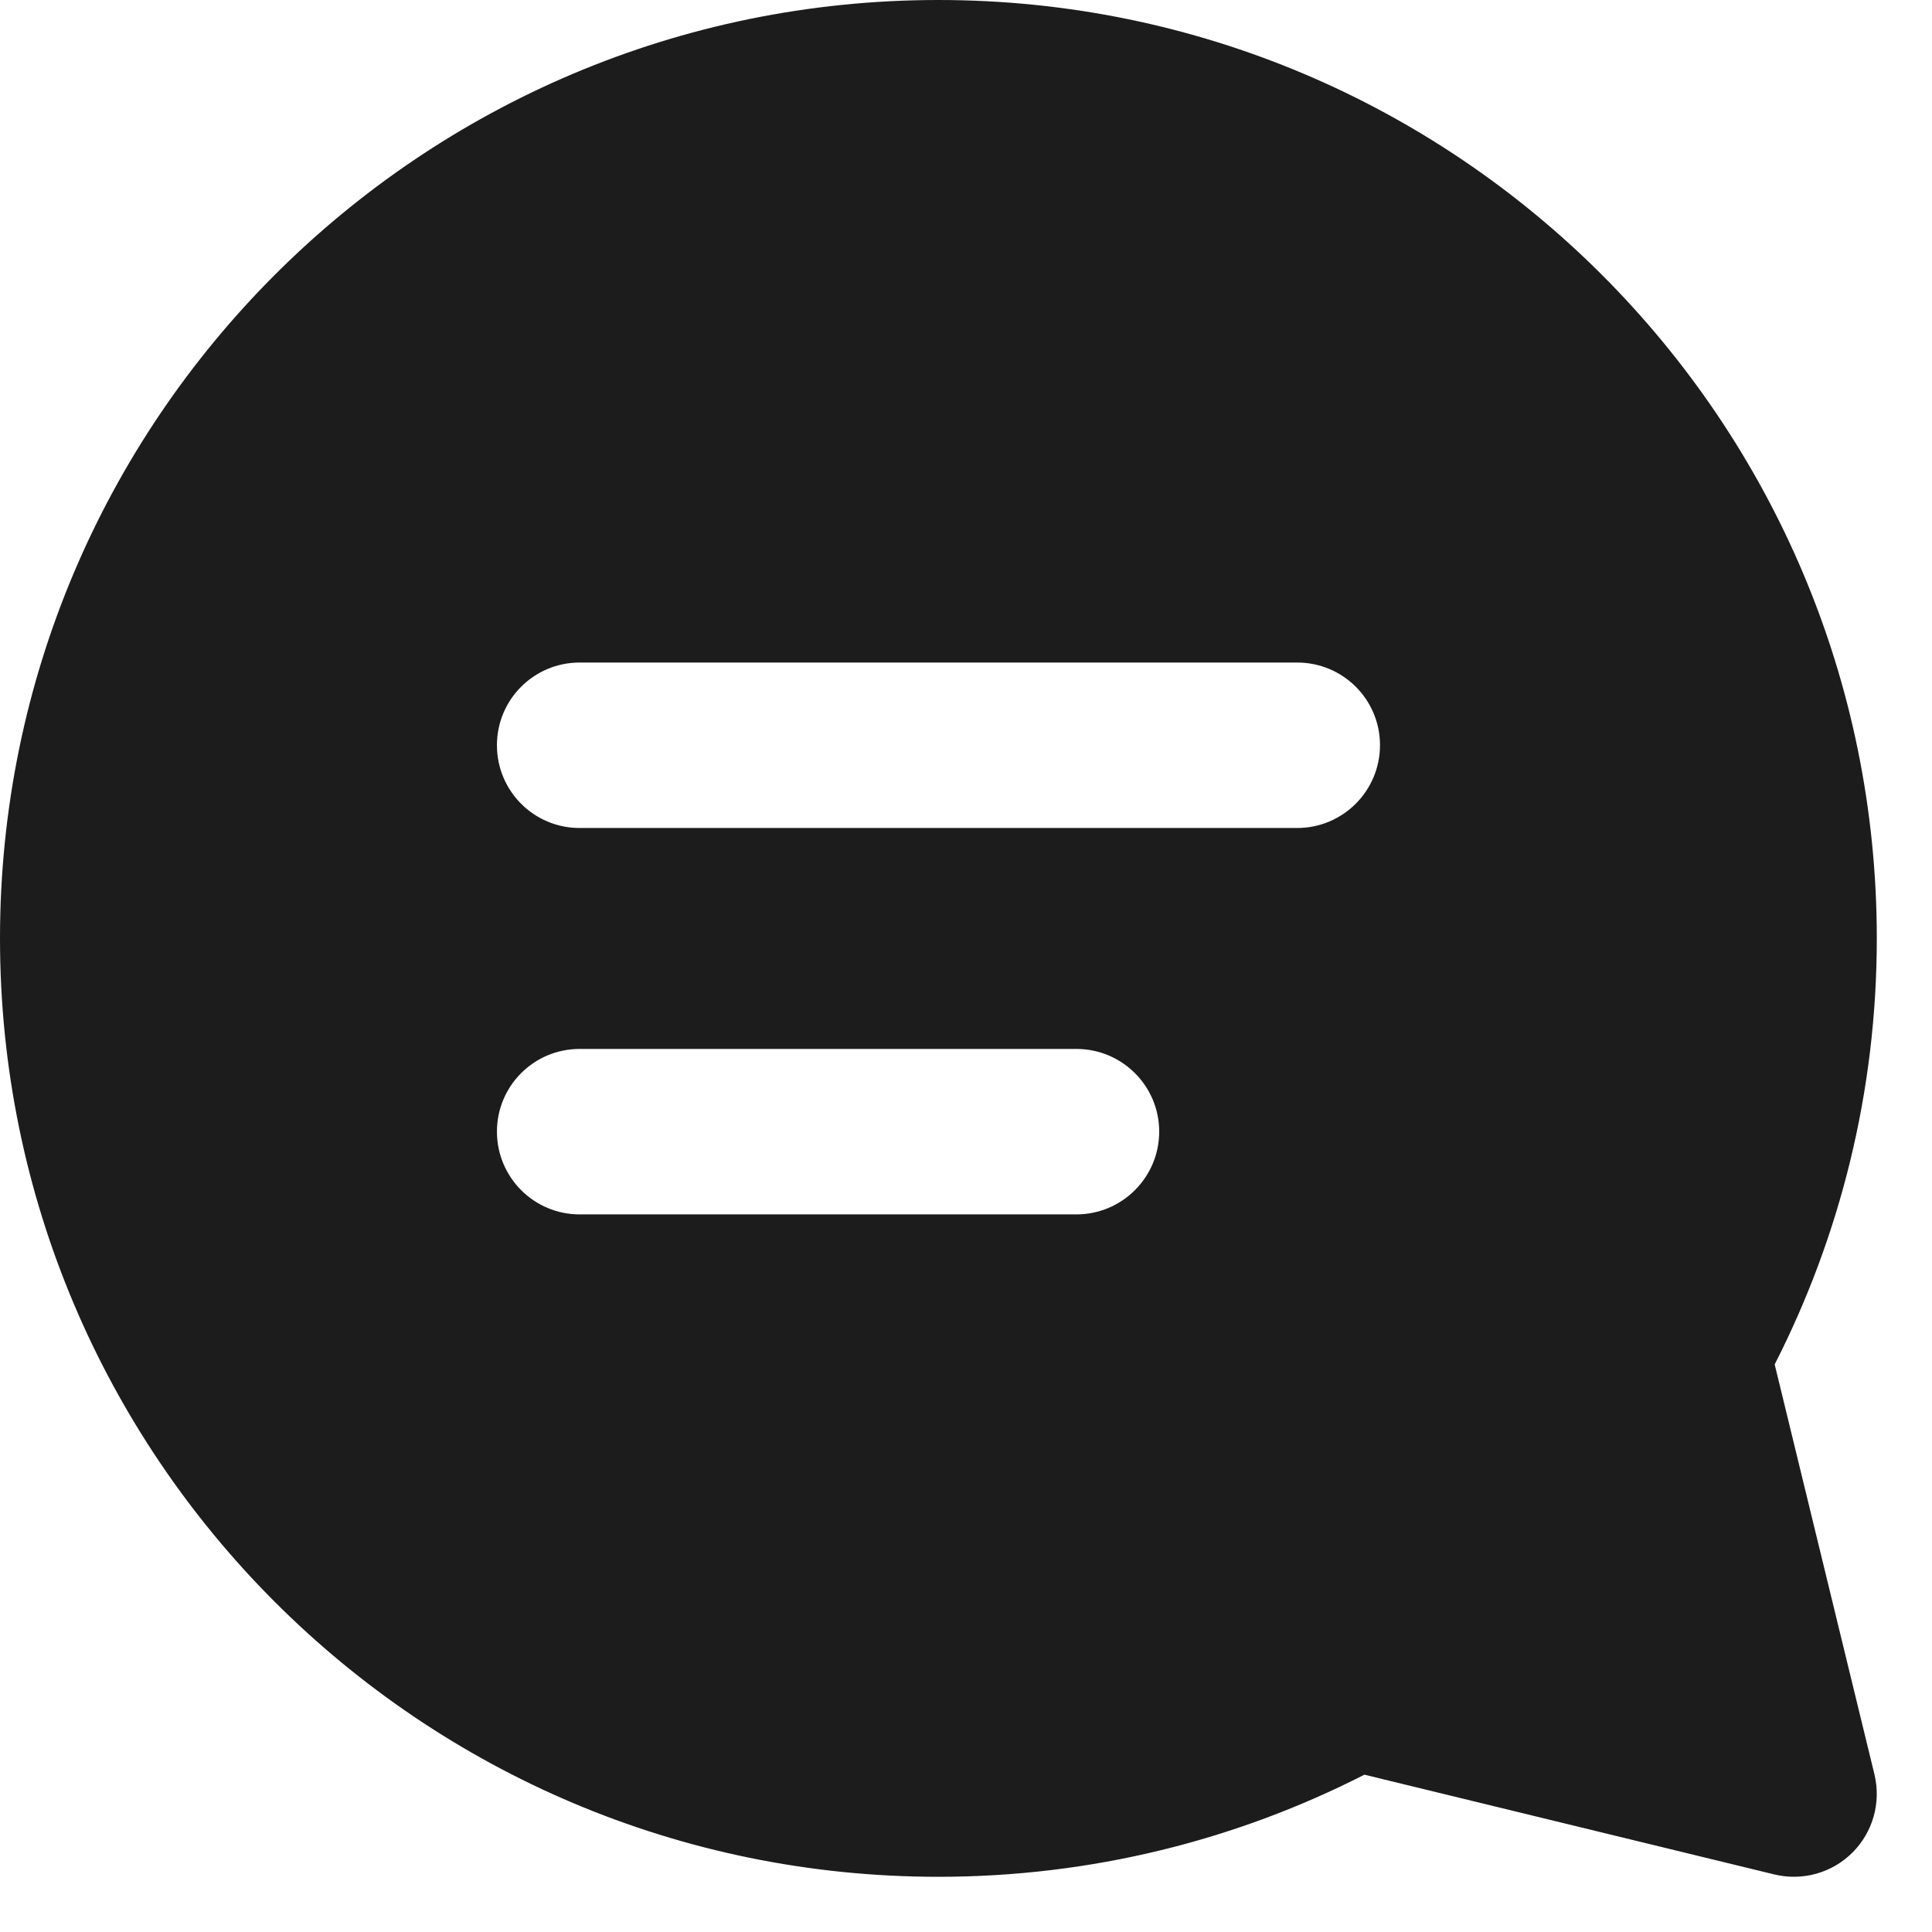 <svg preserveAspectRatio="none" width="100%" height="100%" overflow="visible" style="display: block;" viewBox="0 0 14 14" fill="none" xmlns="http://www.w3.org/2000/svg">
<path id="Union" d="M6.8 0C10.555 0 13.6 3.044 13.6 6.8C13.6 7.91 13.333 8.96 12.86 9.887L13.583 12.858C13.632 13.062 13.572 13.276 13.424 13.424C13.276 13.572 13.062 13.632 12.858 13.583L9.887 12.86C8.96 13.333 7.91 13.6 6.8 13.6C3.044 13.6 0 10.555 0 6.8C0 3.044 3.044 0 6.8 0ZM4.2 7.601C3.869 7.601 3.601 7.869 3.601 8.2C3.601 8.531 3.869 8.8 4.2 8.8H7.8C8.131 8.8 8.4 8.531 8.4 8.2C8.4 7.869 8.131 7.601 7.8 7.601H4.2ZM4.2 4.801C3.869 4.801 3.601 5.069 3.601 5.4C3.601 5.732 3.869 6 4.2 6H9.4C9.731 6 10 5.731 10 5.4C10 5.069 9.732 4.801 9.4 4.801H4.2Z" fill="#1D1C1D"/>
</svg>
